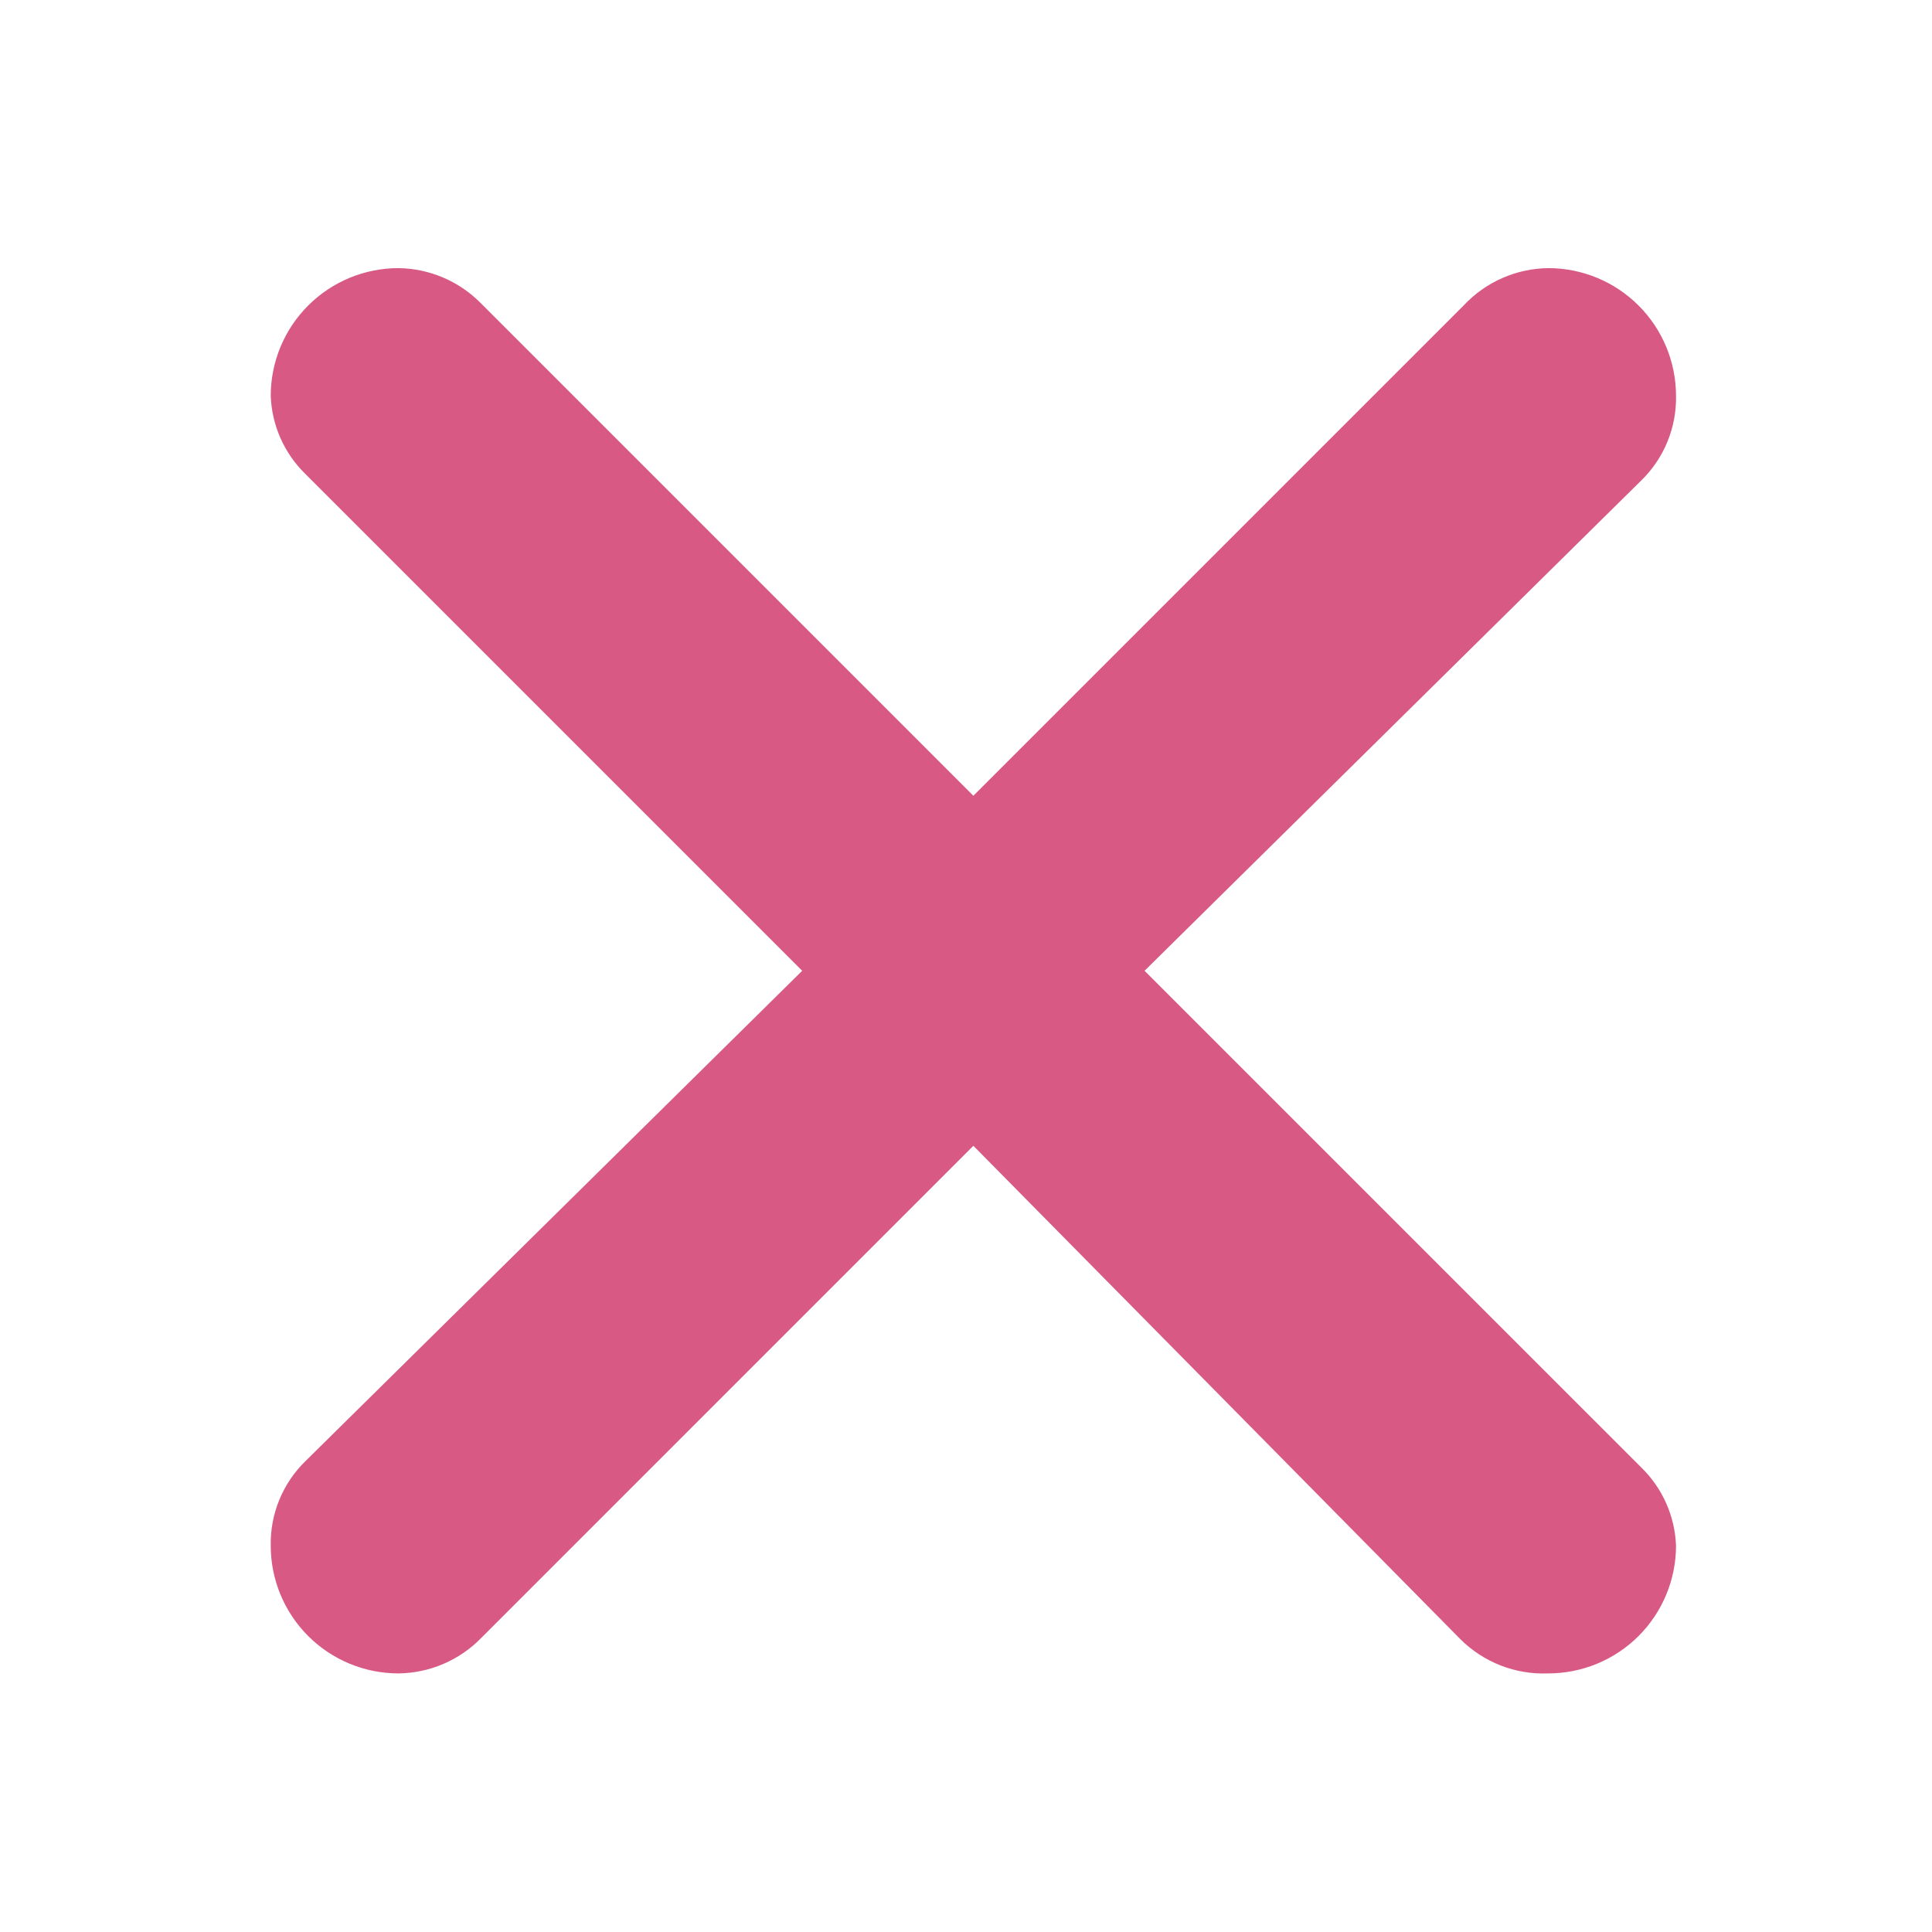 <svg width="123" height="123" viewBox="0 0 123 123" fill="none" xmlns="http://www.w3.org/2000/svg">
<path d="M30.575 19.266L61.969 50.661L93.201 19.429C93.891 18.695 94.722 18.107 95.645 17.702C96.567 17.297 97.562 17.082 98.57 17.07C100.727 17.07 102.795 17.927 104.321 19.453C105.846 20.978 106.703 23.047 106.703 25.204C106.722 26.201 106.537 27.191 106.159 28.114C105.782 29.038 105.219 29.874 104.507 30.572L72.868 61.804L104.507 93.442C105.847 94.754 106.633 96.53 106.703 98.404C106.703 100.561 105.846 102.629 104.321 104.155C102.795 105.68 100.727 106.537 98.57 106.537C97.533 106.58 96.499 106.407 95.533 106.029C94.567 105.651 93.69 105.076 92.957 104.341L61.969 72.946L30.656 104.26C29.969 104.969 29.148 105.536 28.241 105.927C27.333 106.318 26.357 106.525 25.369 106.537C23.212 106.537 21.144 105.68 19.618 104.155C18.093 102.629 17.236 100.561 17.236 98.404C17.217 97.406 17.402 96.416 17.78 95.493C18.157 94.57 18.72 93.734 19.432 93.036L51.071 61.804L19.432 30.165C18.092 28.854 17.306 27.078 17.236 25.204C17.236 23.047 18.093 20.978 19.618 19.453C21.144 17.927 23.212 17.07 25.369 17.07C27.322 17.095 29.192 17.884 30.575 19.266Z" fill="#D85984"/>
</svg>
